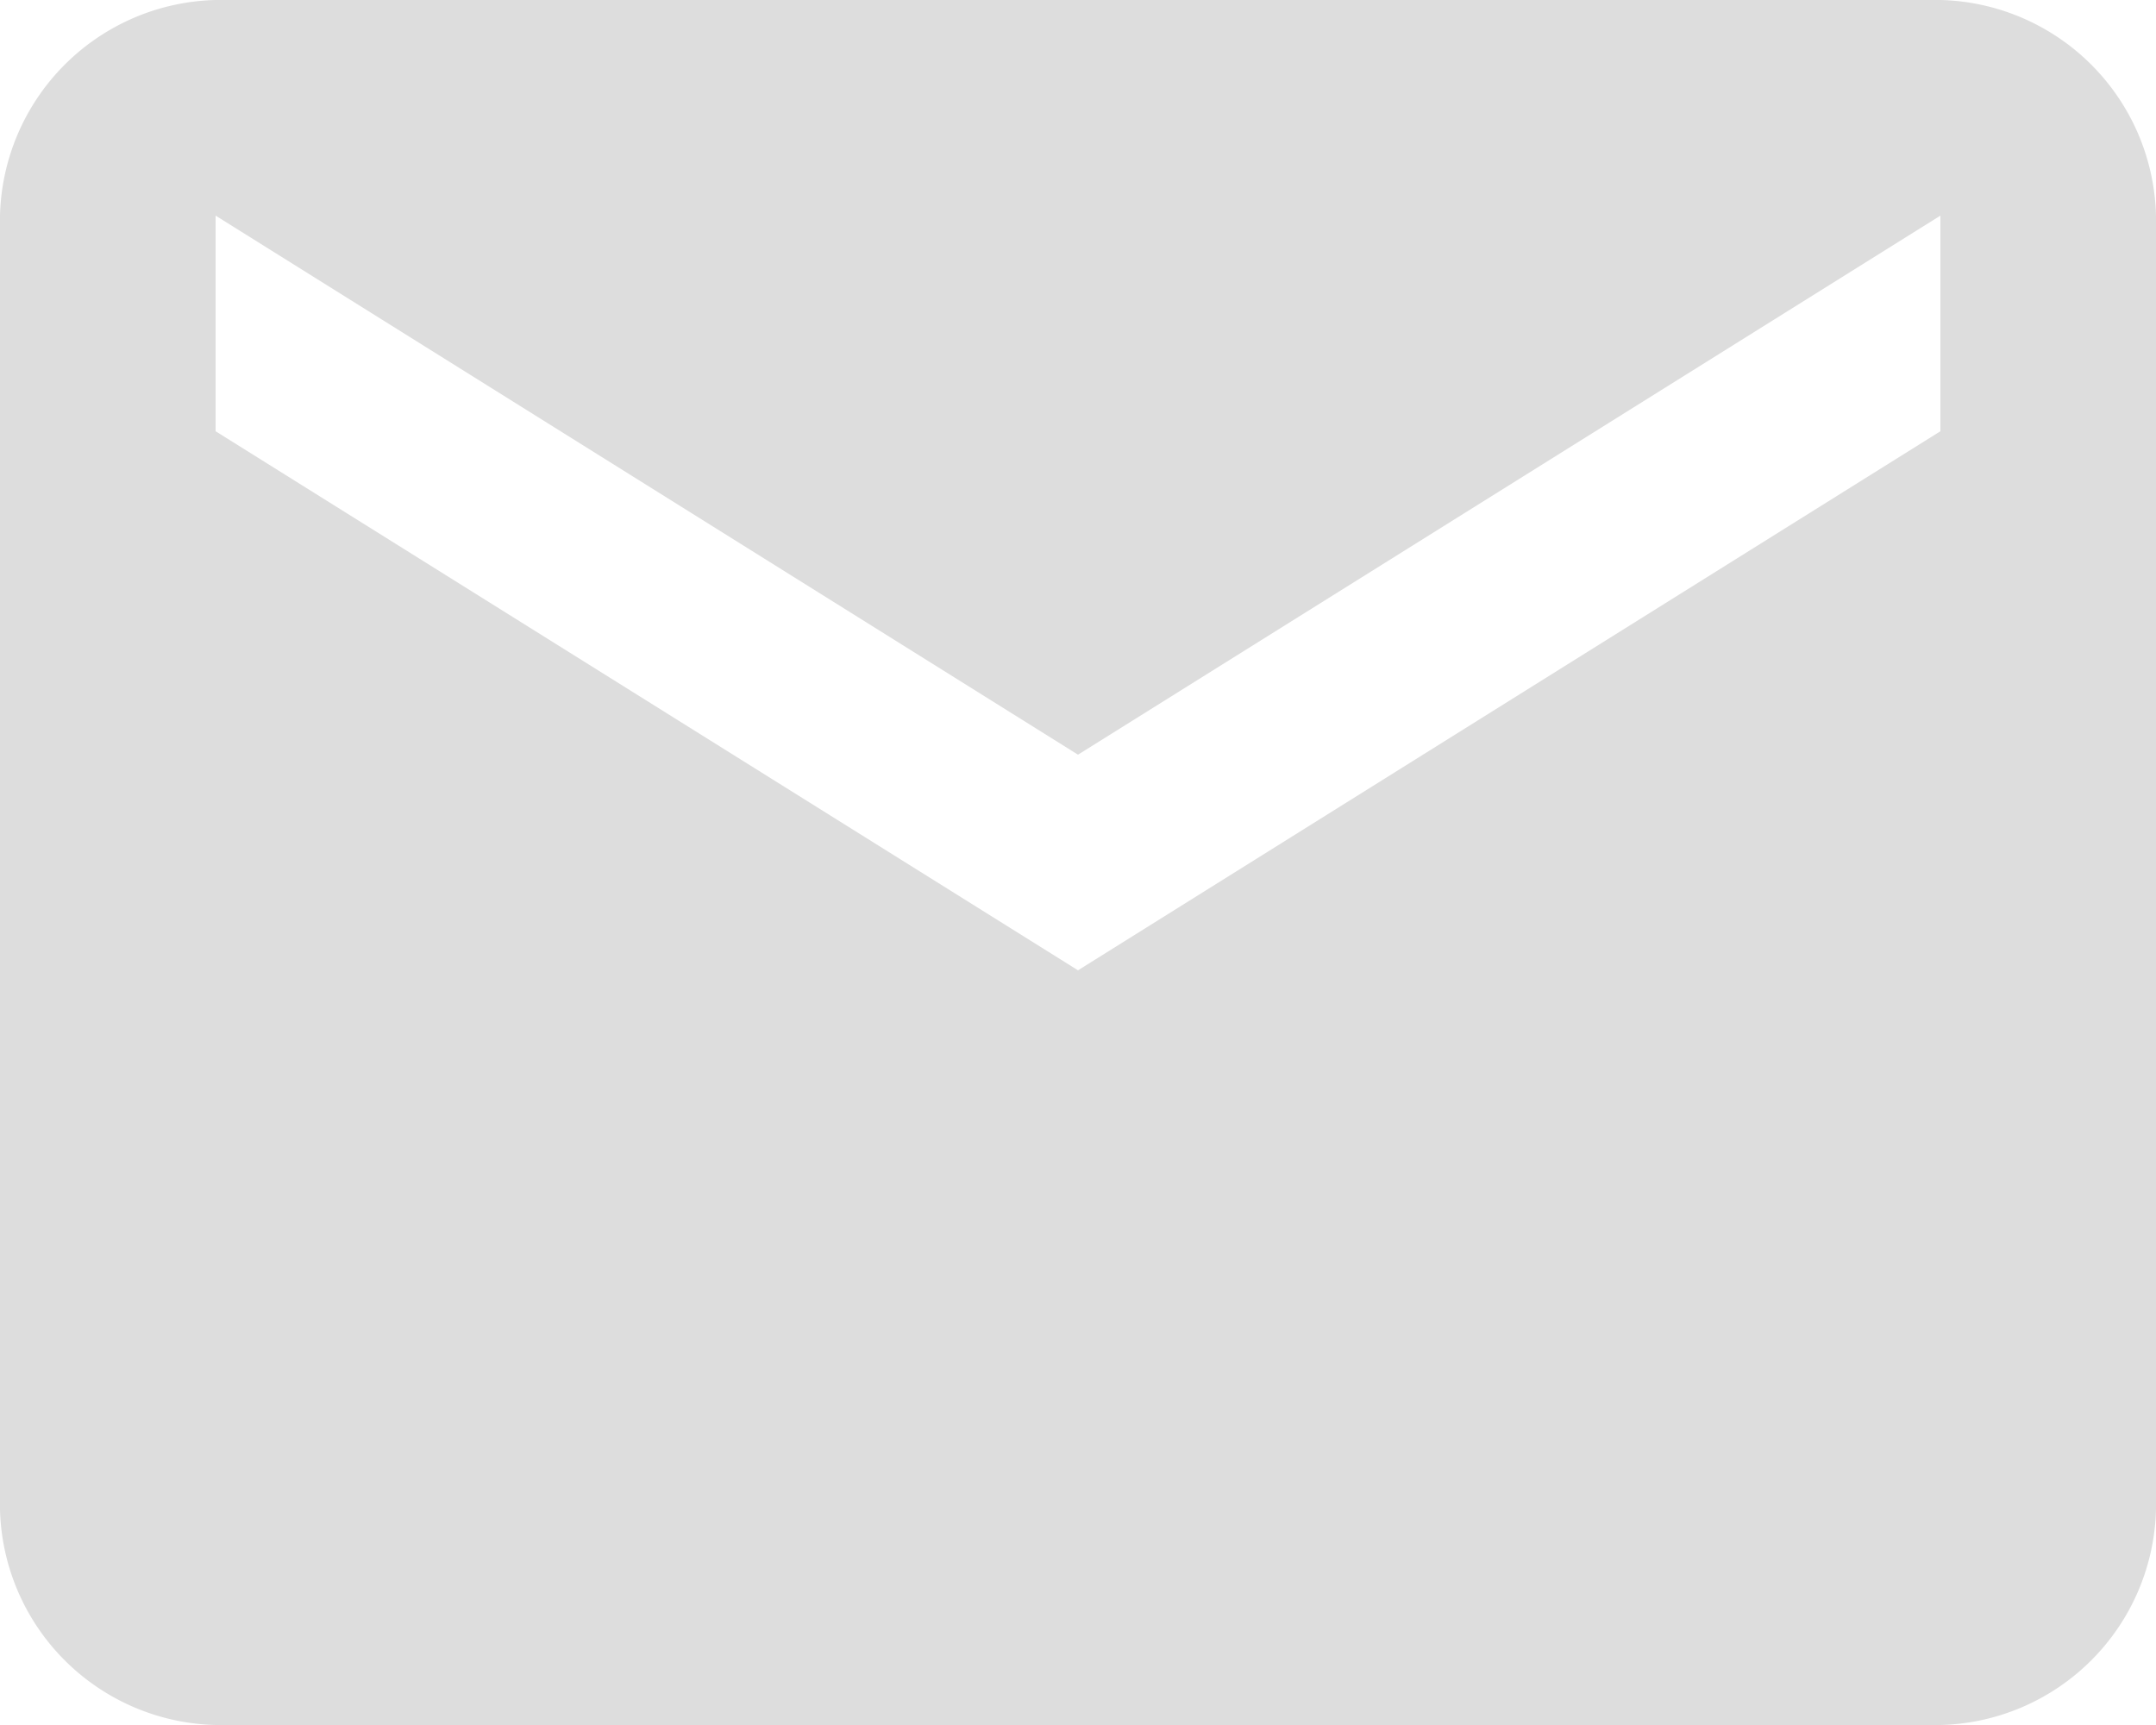 <svg xmlns="http://www.w3.org/2000/svg" viewBox="-594.8 -10192 20 16">
  <defs>
    <style>
      .cls-1 {
        fill: #ddd;
      }
    </style>
  </defs>
  <path id="path" class="cls-1" d="M759.2,142.2a2.051,2.051,0,0,1,2,2v12a2.051,2.051,0,0,1-2,2h-16a2.051,2.051,0,0,1-2-2v-12a2.051,2.051,0,0,1,2-2Zm0,4v-2l-8,5-8-5v2l8,5Z" transform="translate(-1336 -10334.2)"/>
</svg>
